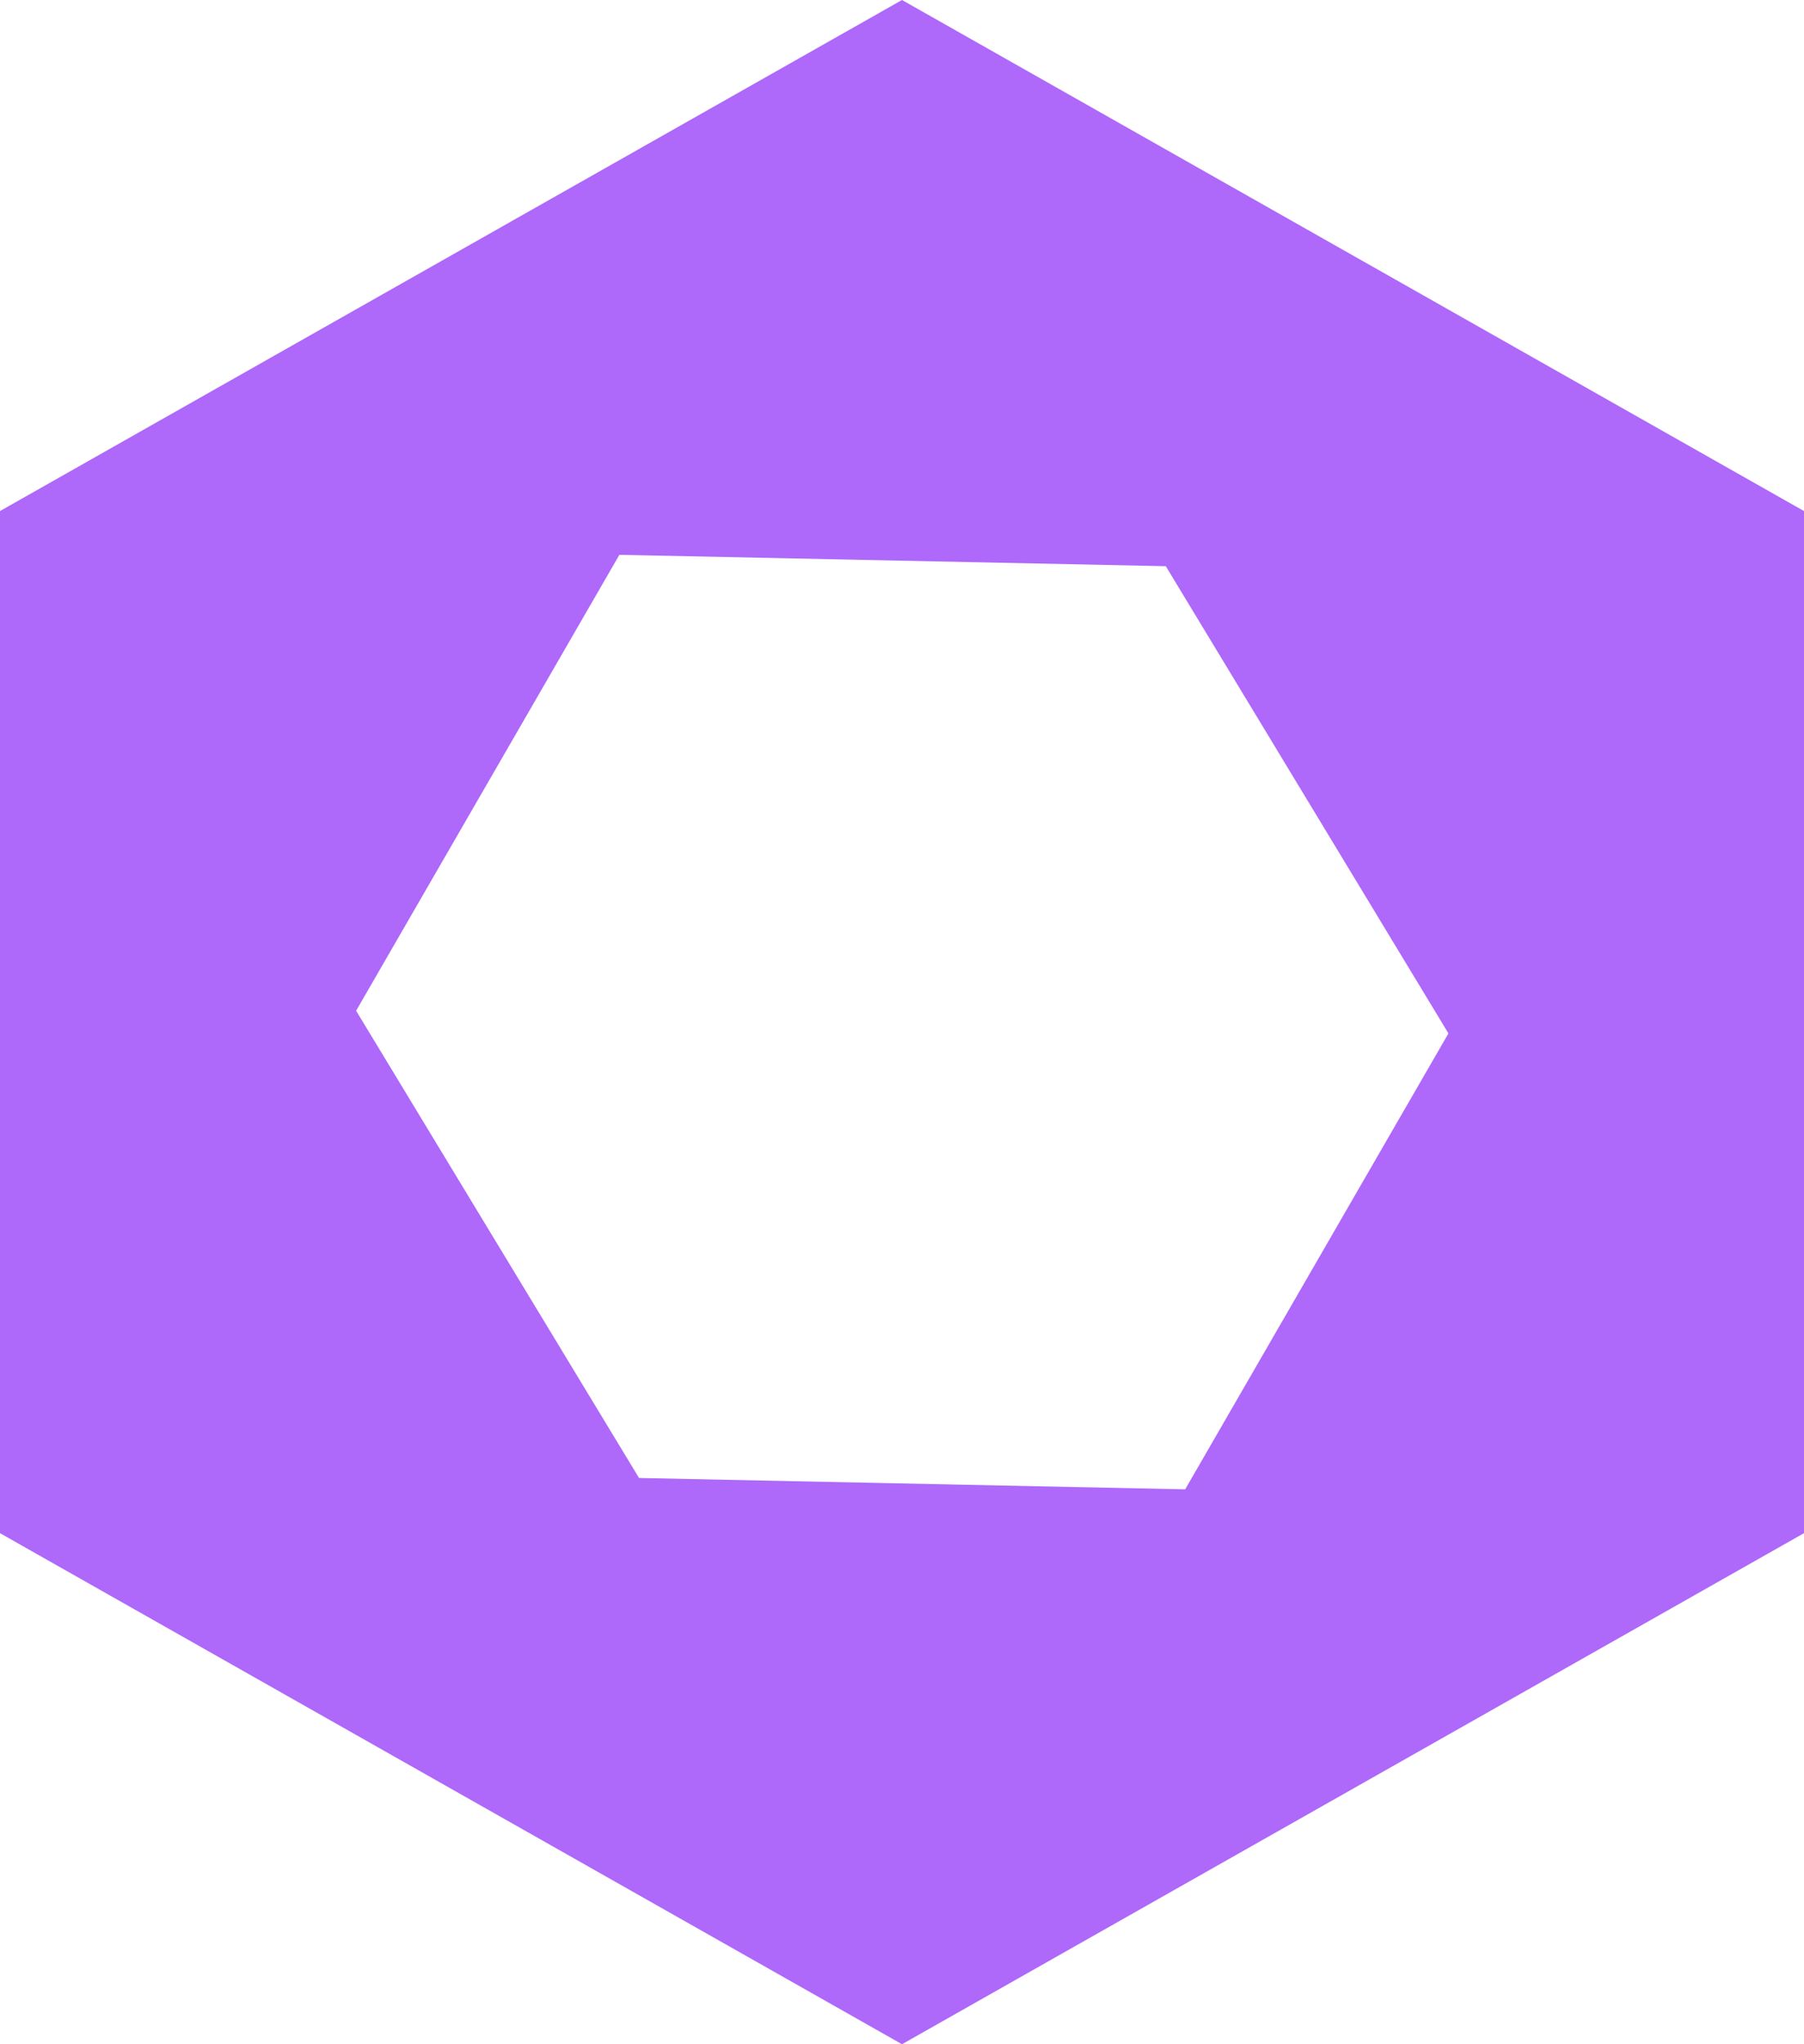<svg xmlns="http://www.w3.org/2000/svg" width="30" height="34" viewBox="0 0 30 34">
  <path id="logo" d="M150,71h0l-15-8.5v-17L150,37l15,8.5v17L150,71Zm-4.7-24.772h0l-4.378,7.583,4.705,7.771,9.082.189,4.378-7.583-4.7-7.771-9.082-.189Z" transform="translate(-135 -37)" fill="#ae68fa"/>
</svg>
